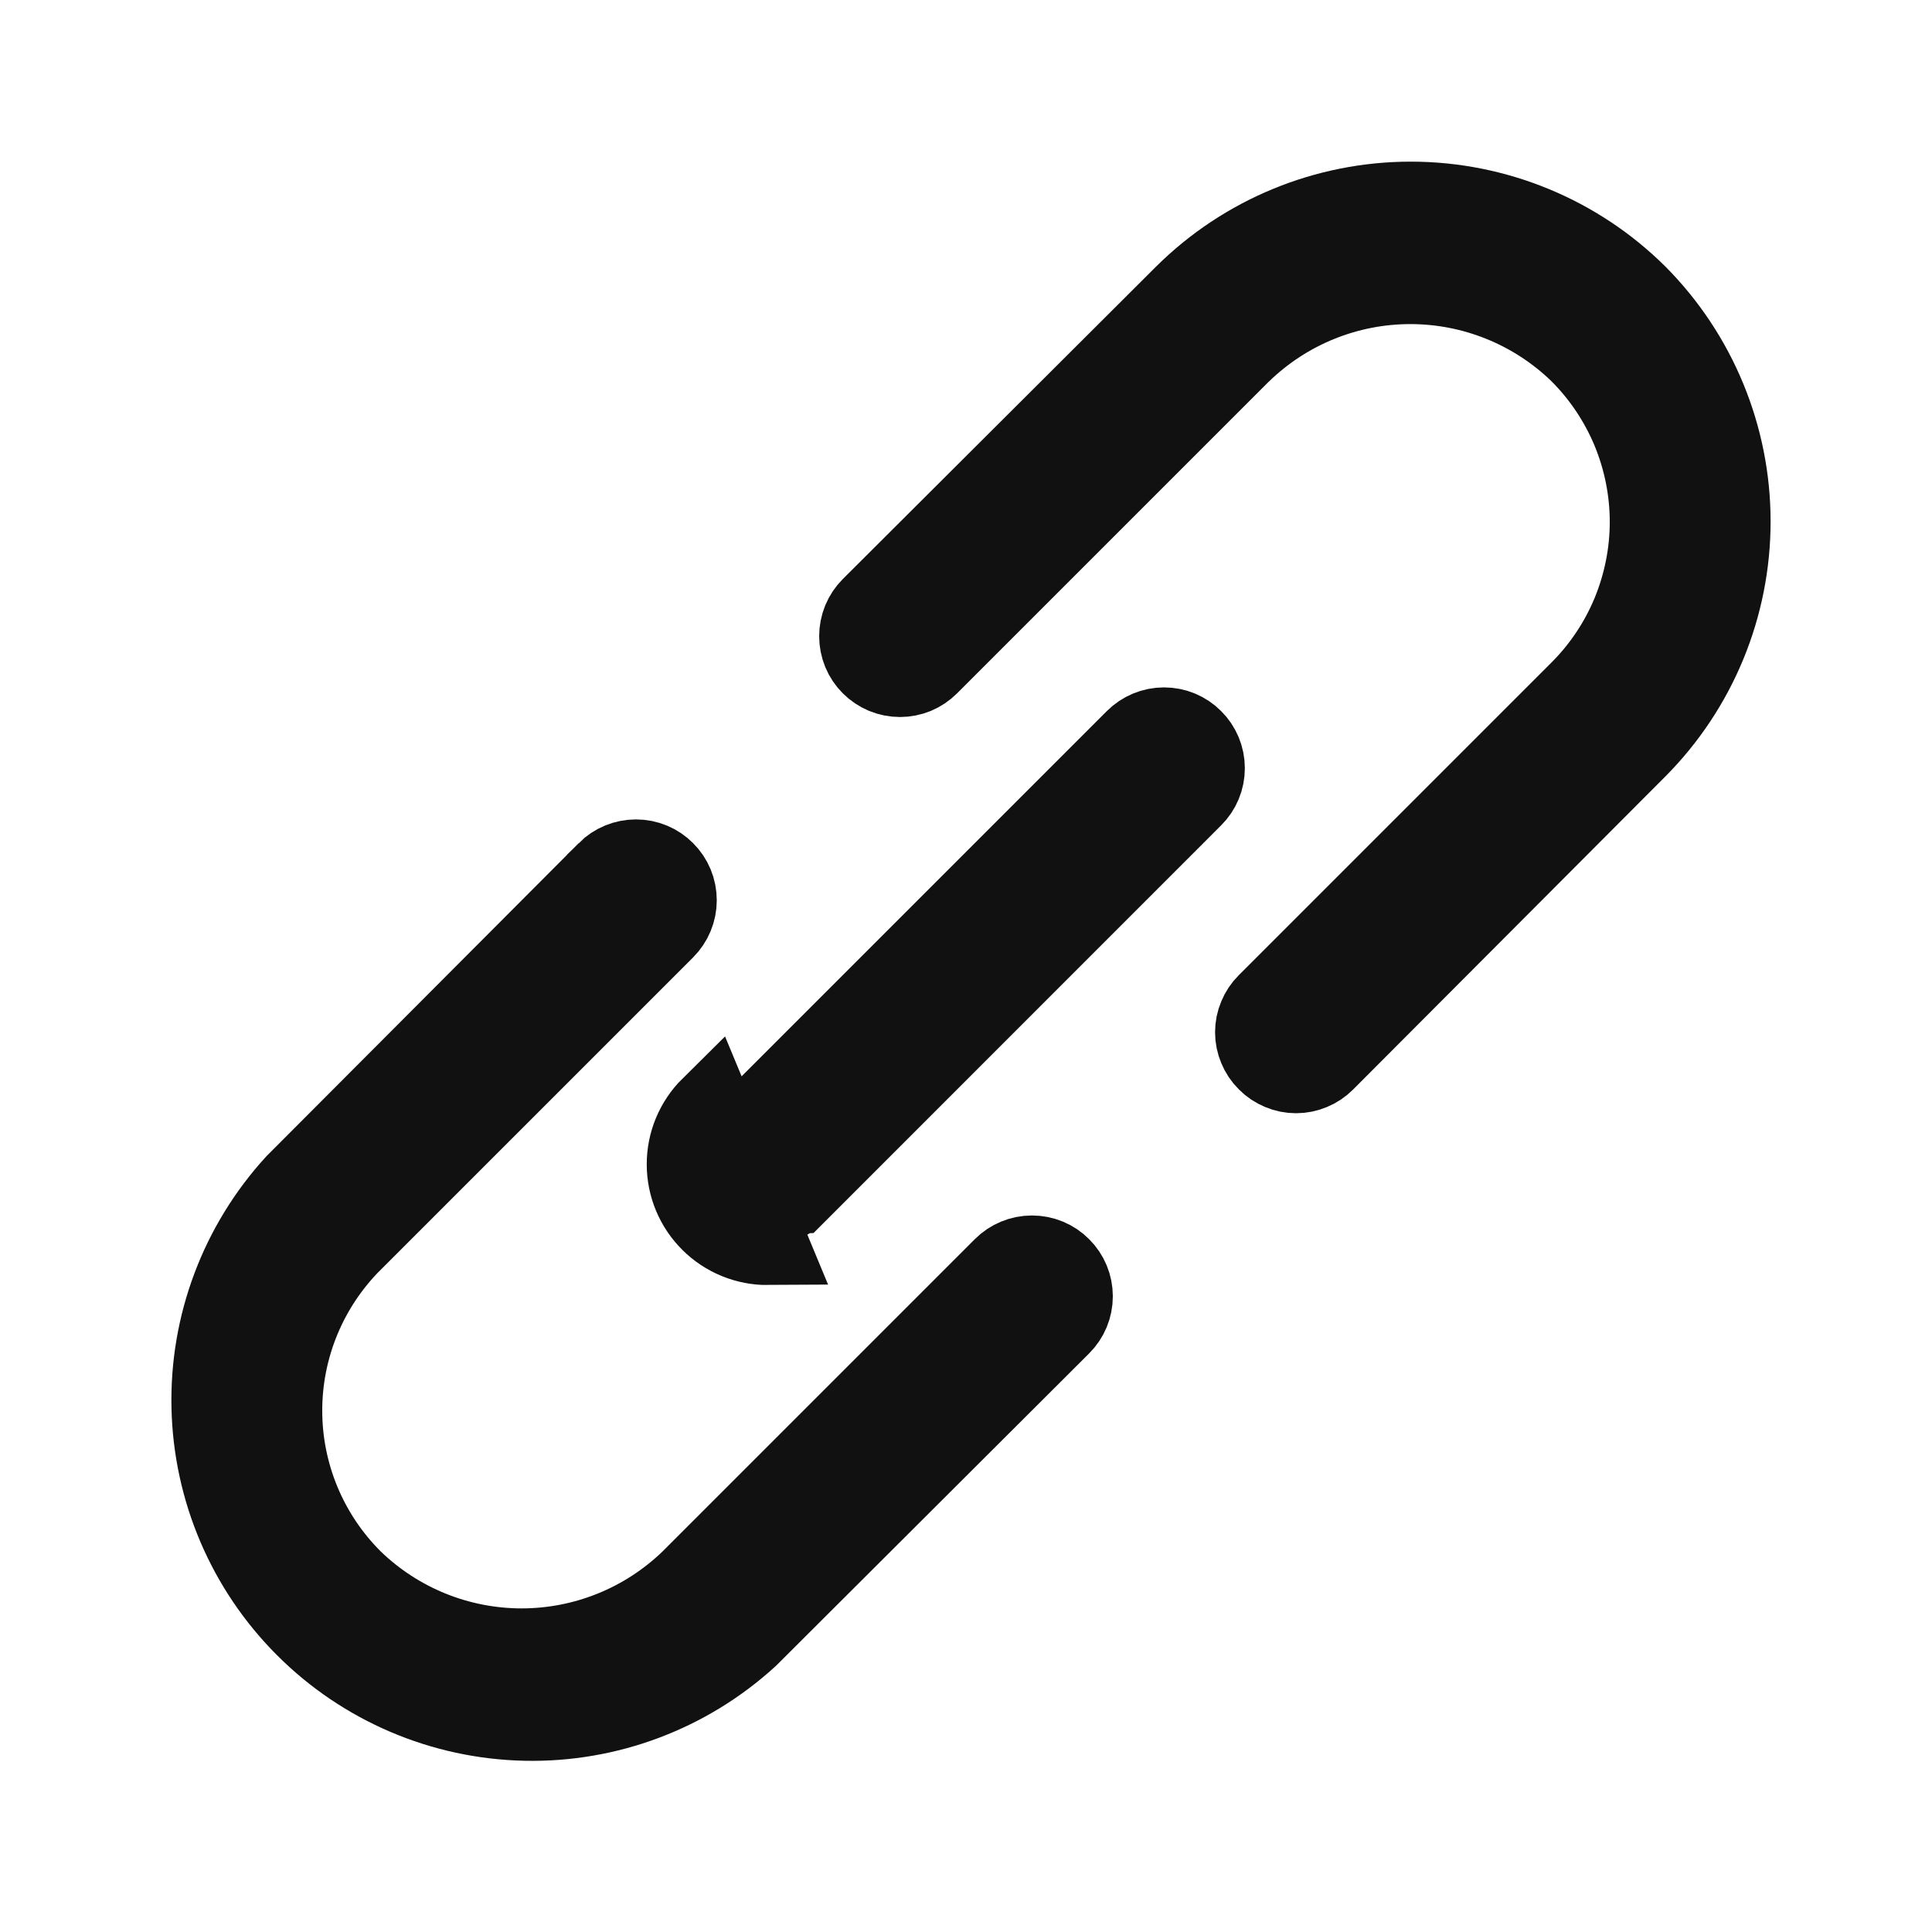 <svg width="24" height="24" viewBox="0 0 24 24" fill="none" xmlns="http://www.w3.org/2000/svg">
<path d="M8.577 19.633L8.577 19.633L8.583 19.627L12.463 15.747C12.558 15.652 12.686 15.599 12.82 15.599C12.954 15.599 13.082 15.652 13.176 15.747C13.271 15.841 13.324 15.969 13.324 16.103C13.324 16.237 13.271 16.365 13.176 16.459L9.294 20.332C8.539 21.022 7.548 21.395 6.525 21.373C5.498 21.351 4.52 20.934 3.795 20.208C3.069 19.483 2.652 18.504 2.63 17.478C2.608 16.455 2.981 15.464 3.671 14.709L7.543 10.827C7.543 10.827 7.543 10.826 7.543 10.826C7.638 10.732 7.766 10.679 7.9 10.679C8.034 10.679 8.162 10.732 8.256 10.827C8.351 10.921 8.404 11.049 8.404 11.183C8.404 11.317 8.351 11.445 8.256 11.54L4.377 15.419C4.377 15.419 4.377 15.419 4.376 15.419C4.1 15.695 3.88 16.023 3.73 16.384C3.58 16.745 3.503 17.132 3.503 17.523C3.503 17.914 3.58 18.301 3.73 18.662C3.88 19.023 4.1 19.351 4.377 19.627L4.377 19.627L4.383 19.633C4.946 20.176 5.697 20.48 6.48 20.48C7.262 20.48 8.014 20.176 8.577 19.633ZM15.423 4.373L15.423 4.373L15.416 4.379L11.536 8.259C11.489 8.306 11.434 8.343 11.373 8.369C11.312 8.394 11.246 8.407 11.18 8.407C11.114 8.407 11.048 8.394 10.987 8.369C10.926 8.343 10.87 8.306 10.823 8.259C10.777 8.213 10.739 8.157 10.714 8.096C10.689 8.035 10.676 7.969 10.676 7.903C10.676 7.837 10.689 7.771 10.714 7.71C10.739 7.649 10.777 7.593 10.823 7.547C10.823 7.547 10.823 7.547 10.823 7.547L14.712 3.668C14.712 3.668 14.713 3.667 14.713 3.667C15.46 2.925 16.471 2.508 17.525 2.508C18.578 2.508 19.589 2.924 20.336 3.666C21.078 4.414 21.495 5.425 21.495 6.478C21.495 7.532 21.078 8.543 20.335 9.291L16.456 13.18L16.455 13.181C16.408 13.228 16.353 13.265 16.292 13.29C16.231 13.316 16.166 13.329 16.1 13.329C16.034 13.329 15.969 13.316 15.908 13.29C15.847 13.265 15.791 13.228 15.745 13.181L15.742 13.178C15.695 13.132 15.658 13.076 15.633 13.015C15.607 12.954 15.594 12.889 15.594 12.823C15.594 12.757 15.607 12.692 15.633 12.631C15.658 12.57 15.695 12.514 15.742 12.468L15.743 12.467L19.623 8.587C19.623 8.587 19.623 8.587 19.623 8.587C19.623 8.587 19.623 8.587 19.623 8.587C19.9 8.311 20.12 7.983 20.27 7.622C20.419 7.261 20.497 6.874 20.497 6.483C20.497 6.092 20.419 5.705 20.27 5.344C20.119 4.983 19.9 4.655 19.623 4.379L19.623 4.379L19.617 4.373C19.054 3.83 18.302 3.526 17.52 3.526C16.737 3.526 15.986 3.83 15.423 4.373ZM9.182 14.818L9.182 14.818C9.135 14.771 9.098 14.716 9.072 14.655C9.047 14.594 9.034 14.529 9.034 14.463C9.034 14.397 9.047 14.332 9.072 14.271C9.098 14.21 9.135 14.155 9.182 14.108L9.183 14.107L14.103 9.187C14.198 9.092 14.326 9.039 14.46 9.039C14.594 9.039 14.722 9.092 14.816 9.187C14.911 9.281 14.964 9.409 14.964 9.543C14.964 9.677 14.911 9.805 14.816 9.899L9.898 14.818C9.898 14.818 9.897 14.818 9.897 14.819C9.851 14.865 9.795 14.901 9.735 14.926C9.674 14.951 9.609 14.963 9.543 14.963L9.543 14.963L9.537 14.963C9.471 14.963 9.406 14.951 9.345 14.926C9.284 14.901 9.229 14.864 9.182 14.818ZM8.83 13.753C8.736 13.846 8.662 13.957 8.611 14.078C8.56 14.2 8.534 14.331 8.534 14.463C8.534 14.595 8.56 14.726 8.611 14.848C8.662 14.97 8.736 15.08 8.83 15.173C8.923 15.266 9.034 15.339 9.156 15.389C9.278 15.439 9.408 15.464 9.54 15.463L8.83 13.753Z" fill="#111111" stroke="#111111"/>
</svg>
